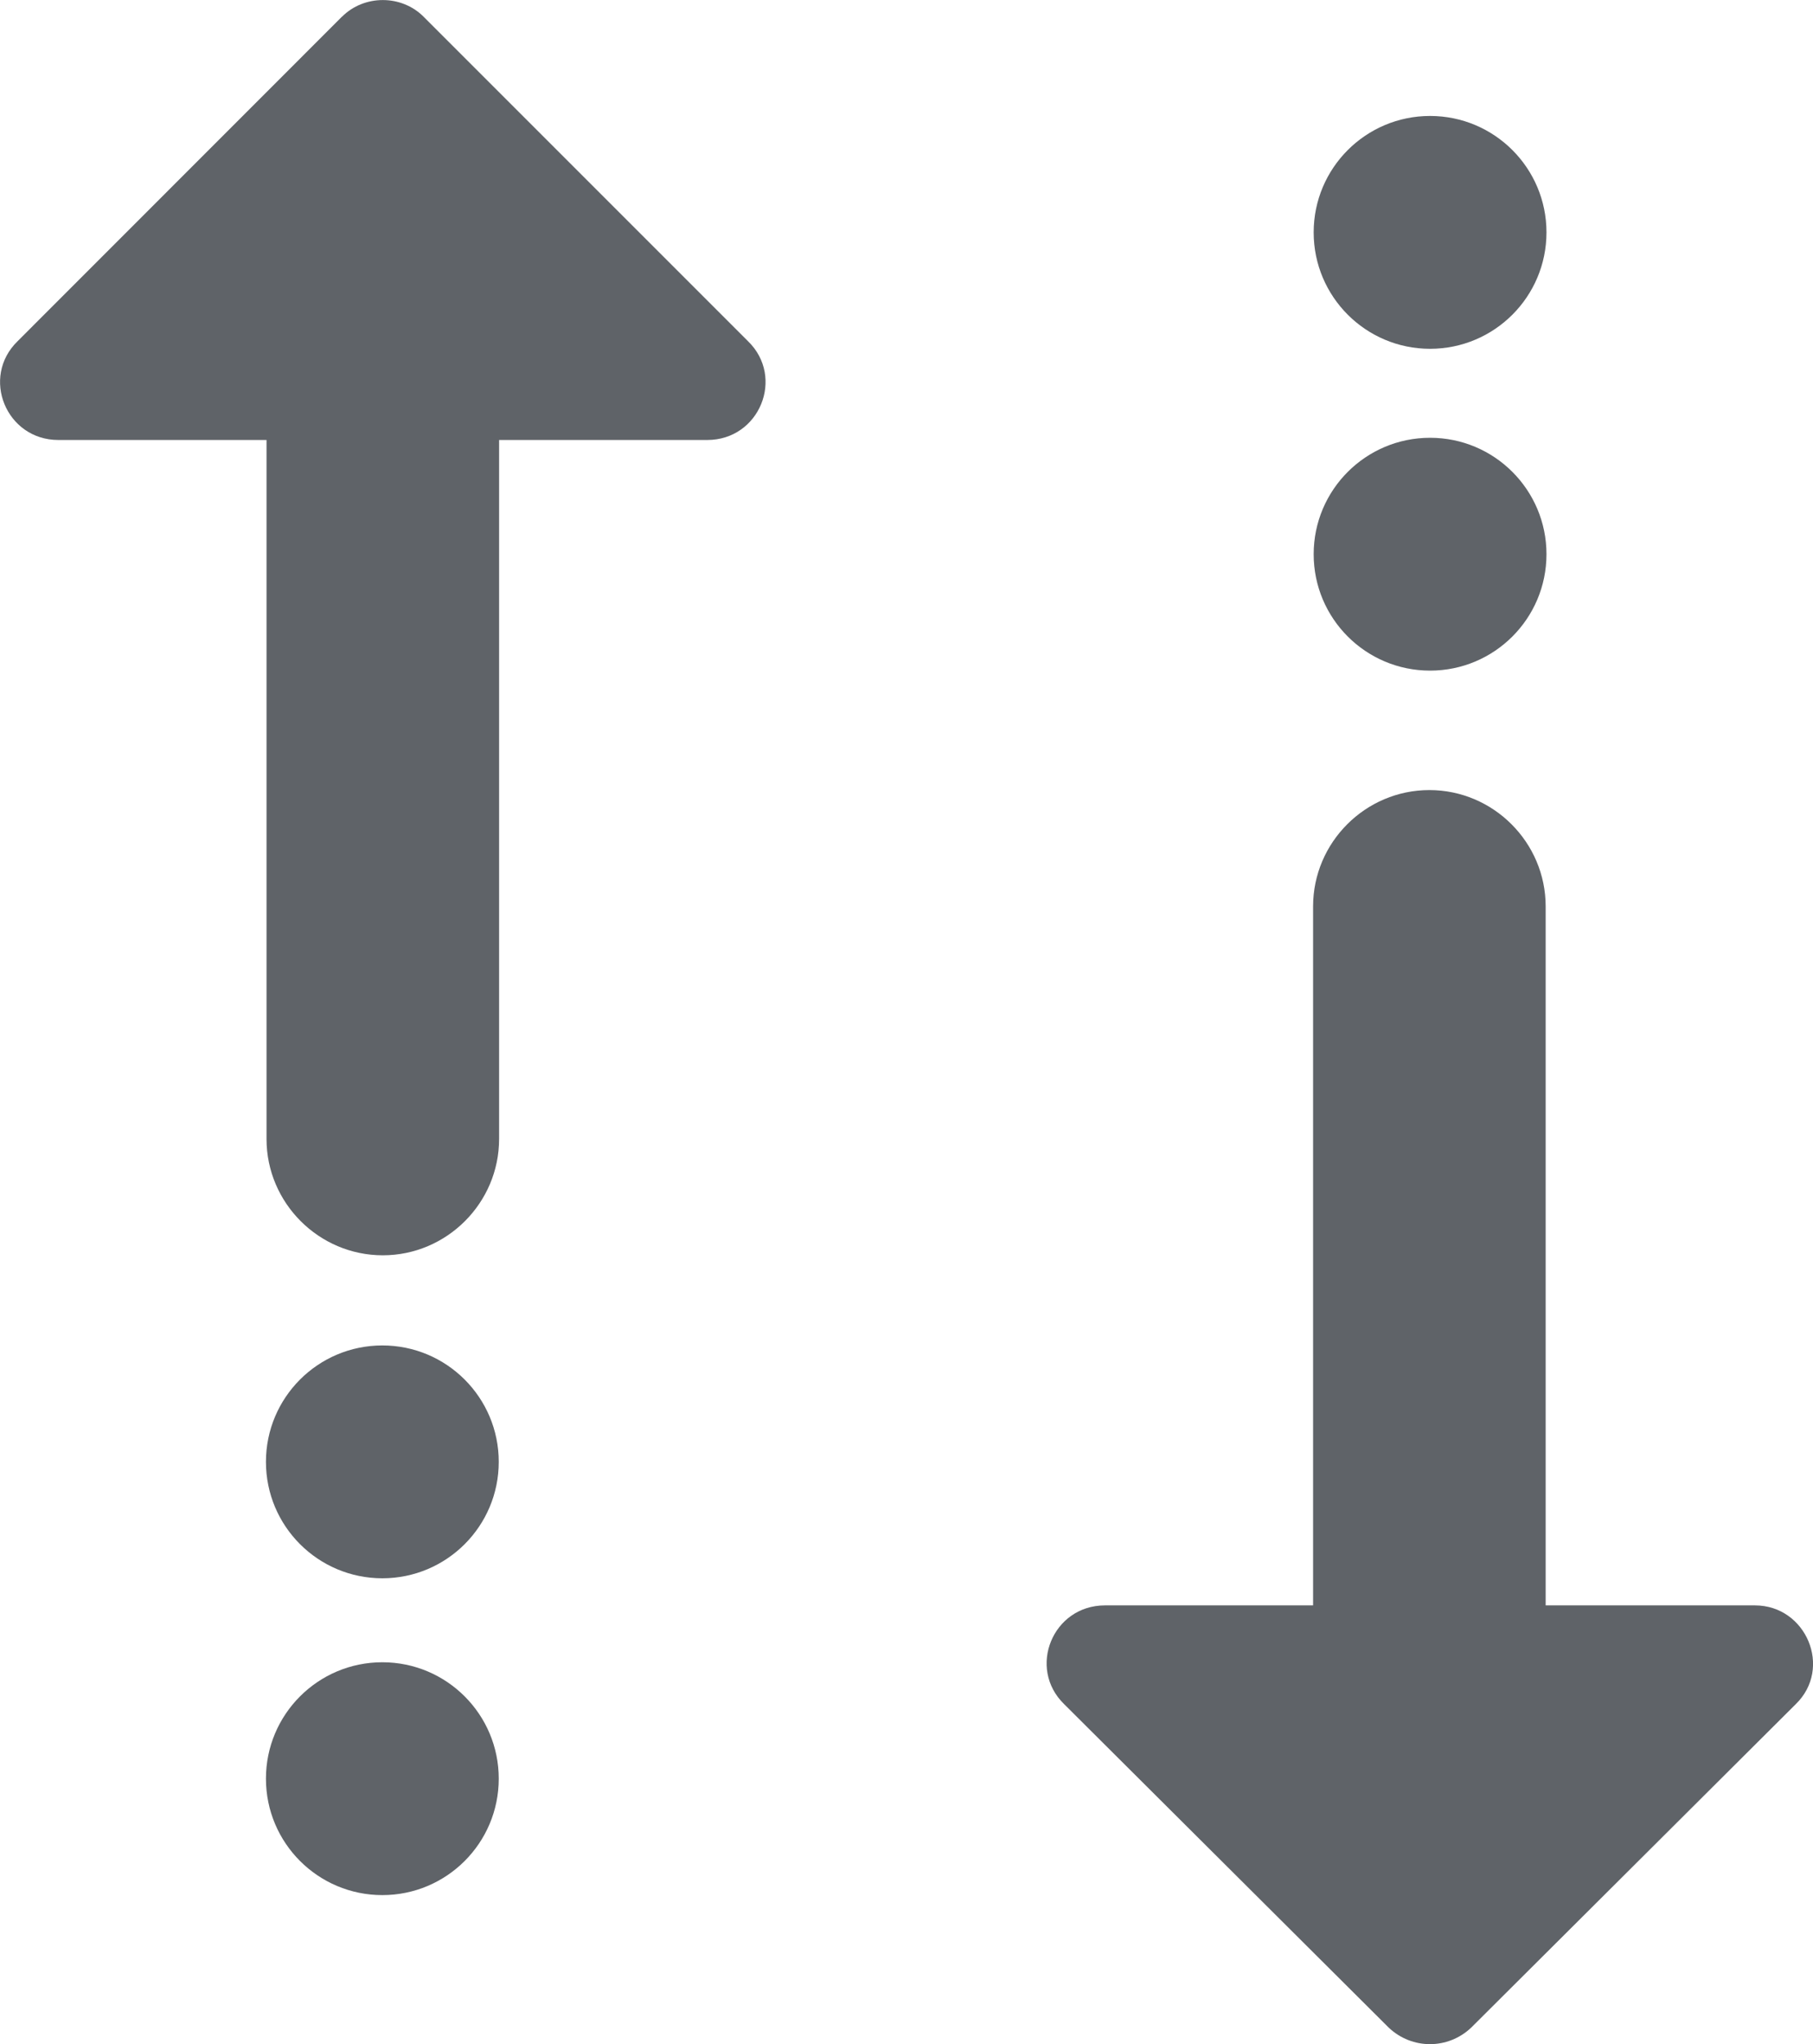 <?xml version="1.0" encoding="UTF-8" standalone="no"?>
<svg
   height="35.15"
   viewBox="0 0 15.591 17.575"
   width="31.182"
   fill="#5f6368"
   version="1.1"
   id="svg2"
   sodipodi:docname="sort.svg"
   inkscape:version="1.3 (0e150ed, 2023-07-21)"
   xmlns:inkscape="http://www.inkscape.org/namespaces/inkscape"
   xmlns:sodipodi="http://sodipodi.sourceforge.net/DTD/sodipodi-0.dtd"
   xmlns="http://www.w3.org/2000/svg"
   xmlns:svg="http://www.w3.org/2000/svg">
  <defs
     id="defs2" />
  <sodipodi:namedview
     id="namedview2"
     pagecolor="#ffffff"
     bordercolor="#000000"
     borderopacity="0.25"
     inkscape:showpageshadow="2"
     inkscape:pageopacity="0.0"
     inkscape:pagecheckerboard="0"
     inkscape:deskcolor="#d1d1d1"
     inkscape:zoom="2.6849675"
     inkscape:cx="-68.715915"
     inkscape:cy="27.560855"
     inkscape:window-width="1440"
     inkscape:window-height="783"
     inkscape:window-x="0"
     inkscape:window-y="25"
     inkscape:window-maximized="1"
     inkscape:current-layer="svg2" />
  <path
     d="M -4.708,-3.208 H 19.292 v 24 H -4.708 Z"
     fill="none"
     id="path1" />
  <path
     d="m 13.292,13.803 v -6.01 c 0,-0.55 -0.45,-1 -1,-1 -0.55,0 -1,0.45 -1,1 v 6.01 H 9.502 c -0.45,0 -0.67,0.54 -0.35,0.85 l 2.79,2.78 c 0.2,0.19 0.51,0.19 0.71,0 l 2.79,-2.78 c 0.32,-0.31 0.09,-0.85 -0.35,-0.85 h -1.8 z M 2.942,0.142 0.152,2.933 c -0.32,0.31 -0.1,0.85 0.35,0.85 H 2.292 v 6.01 c 0,0.55 0.45,1 1,1 0.55,0 1,-0.45 1,-1 v -6.01 h 1.79 c 0.45,0 0.67,-0.54 0.35,-0.85 l -2.79,-2.79 c -0.19,-0.19 -0.51,-0.19 -0.7,0 z"
     id="path2"
     sodipodi:nodetypes="cssscsccccsccscscssscscss" />
  <circle
     style="fill:#5f6368;fill-opacity:1;stroke-width:4.772;stroke-linecap:round"
     id="path3"
     cx="3.288"
     cy="12.569"
     r="1.001" />
  <circle
     style="fill:#5f6368;fill-opacity:1;stroke-width:4.772;stroke-linecap:round"
     id="circle3"
     cx="3.288"
     cy="15.293"
     r="1.001" />
  <circle
     style="fill:#5f6368;fill-opacity:1;stroke-width:4.772;stroke-linecap:round"
     id="path3-5"
     cx="12.298"
     cy="1.998"
     r="1.001" />
  <circle
     style="fill:#5f6368;fill-opacity:1;stroke-width:4.772;stroke-linecap:round"
     id="circle3-3"
     cx="12.298"
     cy="4.765"
     r="1.001" />
</svg>

